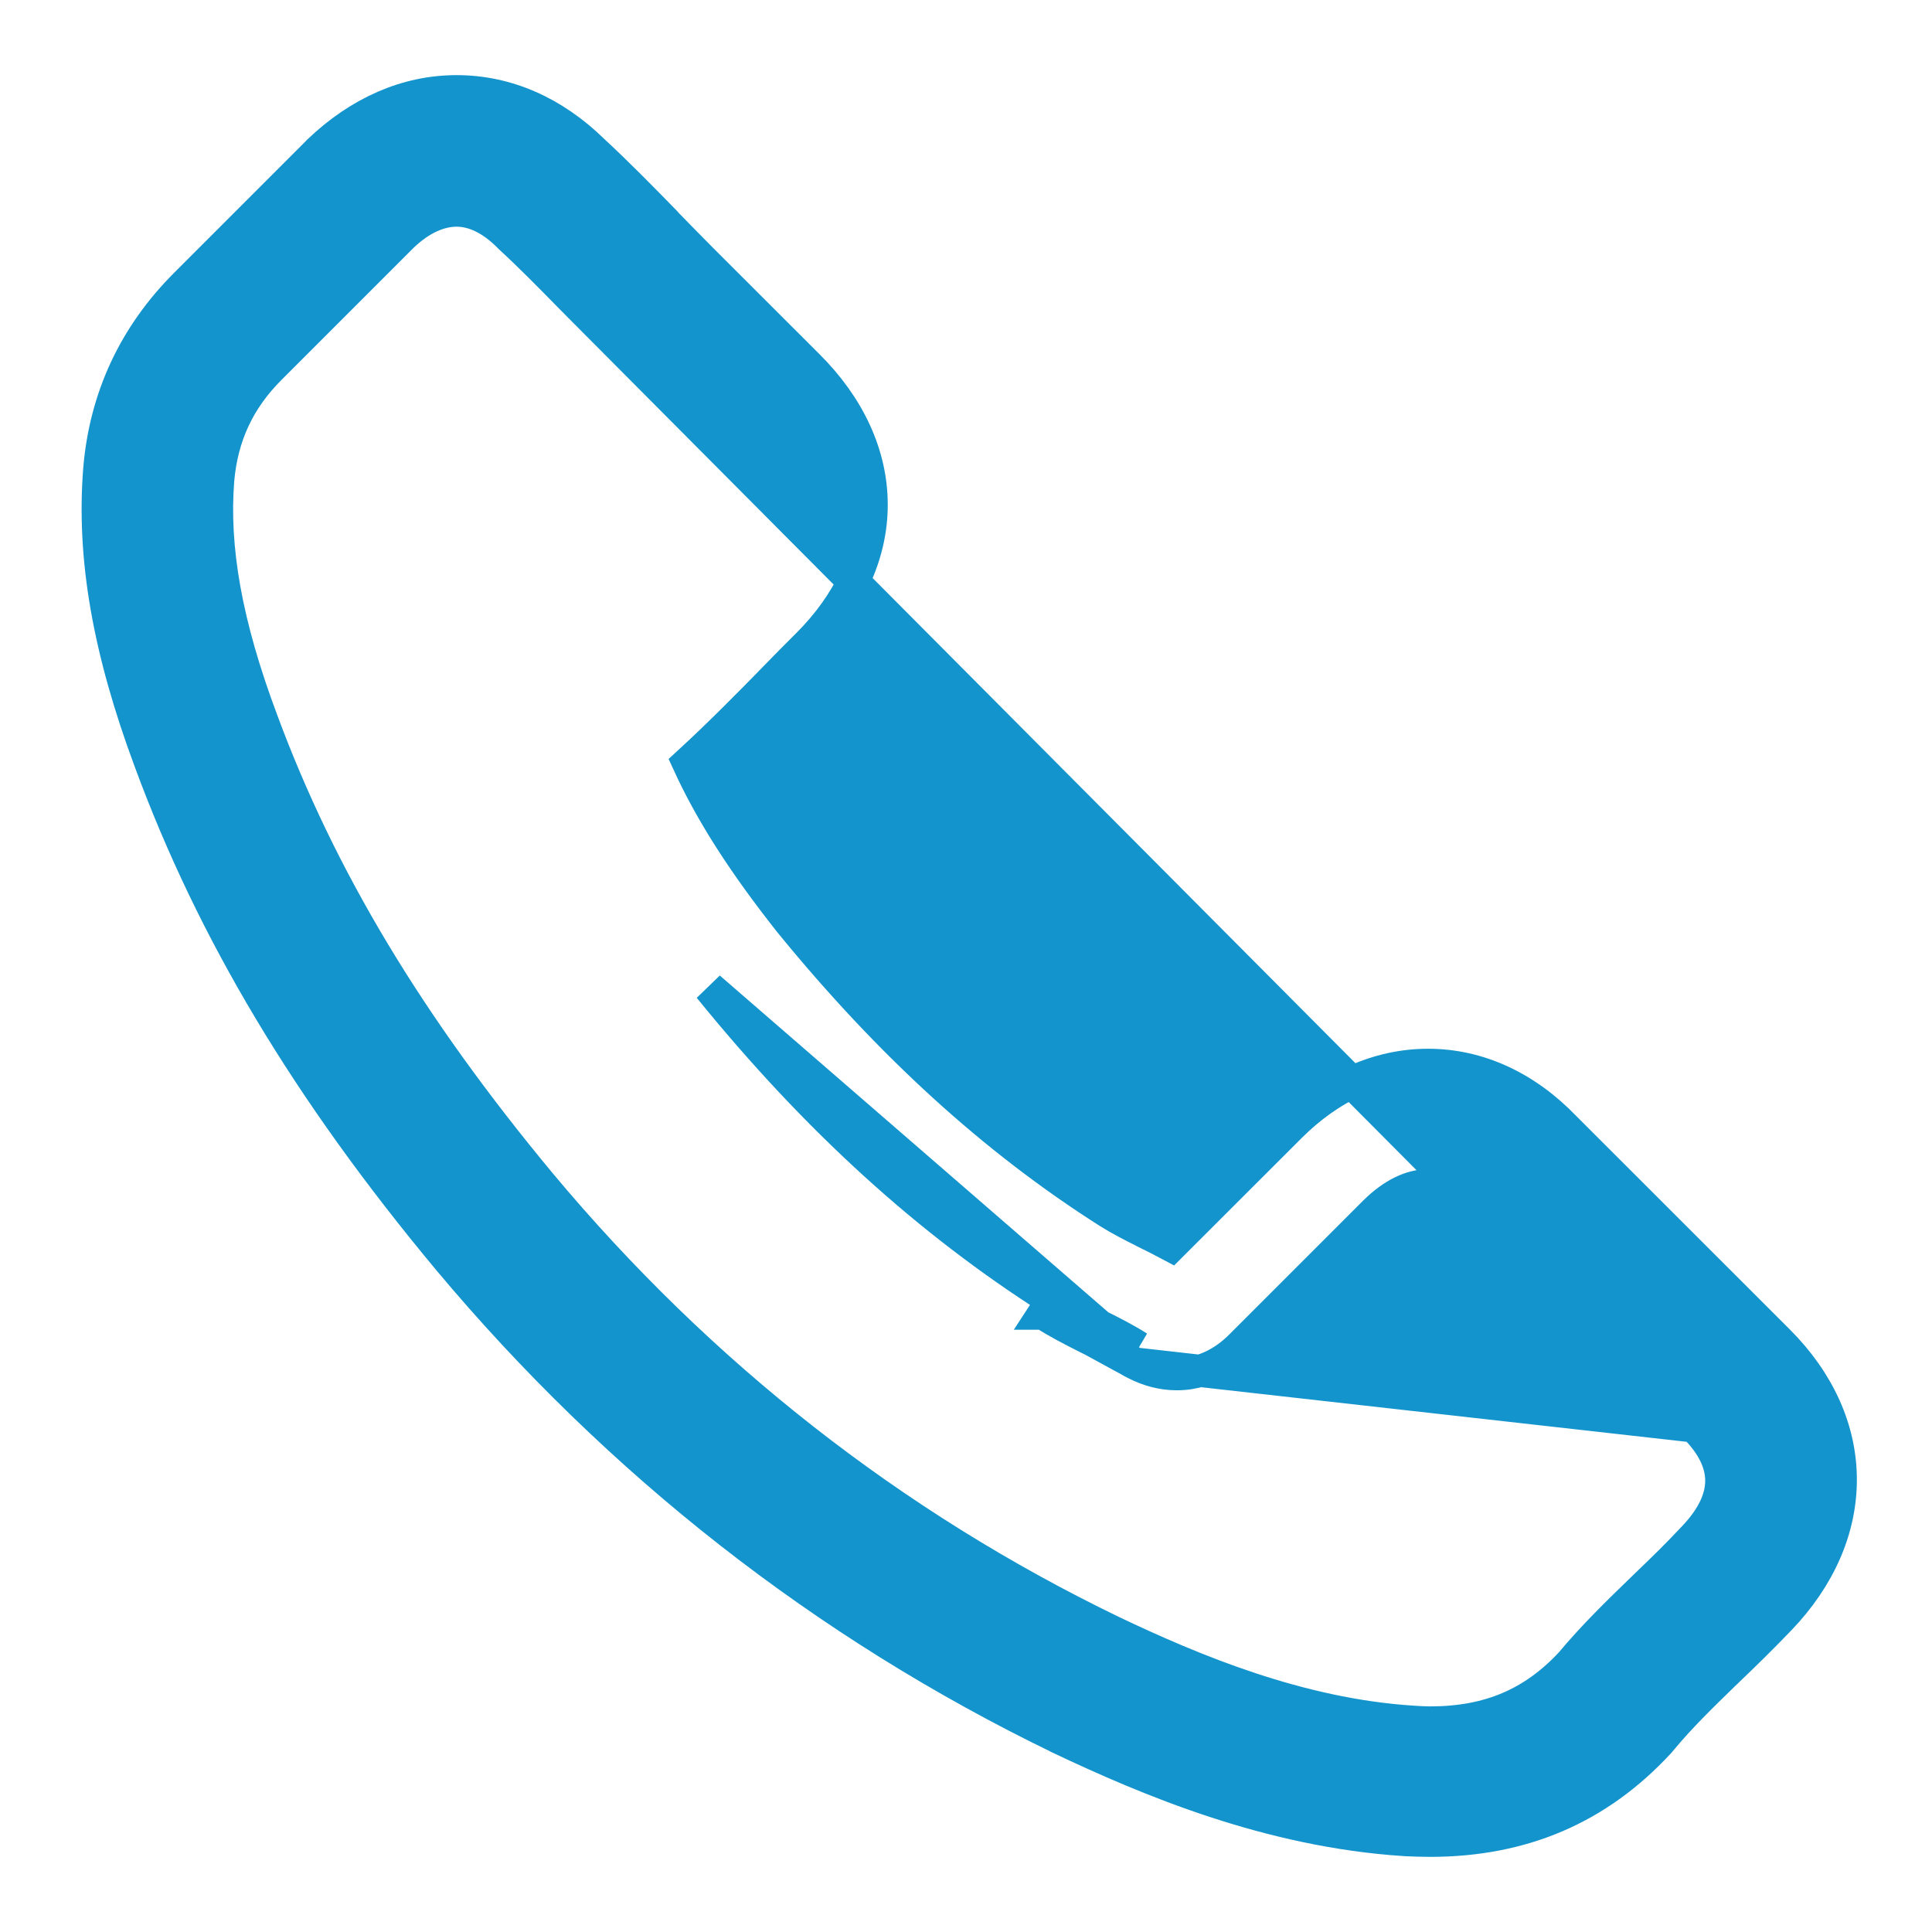 <svg width="18" height="18" viewBox="0 0 18 18" fill="none" xmlns="http://www.w3.org/2000/svg">
<path d="M10.242 12.352C10.218 12.34 10.193 12.327 10.169 12.315C10.048 12.254 9.923 12.19 9.804 12.113M10.242 12.352L6.608 9.202C7.603 10.429 8.65 11.38 9.804 12.113M10.242 12.352C10.374 12.418 10.497 12.481 10.606 12.551L10.242 12.352ZM9.804 12.113L9.722 12.239C9.722 12.239 9.723 12.239 9.723 12.239M9.804 12.113L9.724 12.24C9.723 12.24 9.723 12.239 9.723 12.239M9.723 12.239C9.849 12.321 9.983 12.389 10.103 12.45C10.127 12.462 10.151 12.474 10.173 12.485L10.175 12.486C10.307 12.552 10.424 12.612 10.526 12.677L10.532 12.681L10.539 12.685C10.542 12.686 10.544 12.688 10.55 12.691L10.551 12.691C10.556 12.694 10.565 12.699 10.575 12.704M9.723 12.239L10.575 12.704M10.575 12.704C10.703 12.77 10.832 12.803 10.964 12.803C11.295 12.803 11.505 12.593 11.564 12.534L12.804 11.294C12.979 11.12 13.152 11.043 13.305 11.043C13.495 11.043 13.663 11.162 13.782 11.29L13.782 11.29L13.786 11.294L15.785 13.29L10.575 12.704ZM4.175 11.732L4.175 11.732C5.767 13.634 7.684 15.133 9.871 16.193L9.872 16.194C10.701 16.587 11.827 17.062 13.086 17.143L13.086 17.143L13.09 17.143L13.1 17.144C13.172 17.147 13.245 17.15 13.322 17.15C14.186 17.15 14.889 16.849 15.459 16.232C15.462 16.229 15.466 16.224 15.471 16.219C15.475 16.215 15.48 16.208 15.486 16.2C15.658 15.993 15.852 15.805 16.062 15.6C16.078 15.586 16.093 15.571 16.108 15.556C16.264 15.407 16.425 15.249 16.579 15.088C16.955 14.697 17.151 14.243 17.15 13.783C17.149 13.323 16.951 12.875 16.571 12.494L14.579 10.503C14.217 10.127 13.776 9.921 13.305 9.921C12.834 9.921 12.39 10.127 12.019 10.499L10.912 11.605C10.832 11.562 10.752 11.523 10.678 11.486L10.677 11.485C10.544 11.419 10.428 11.359 10.325 11.294L10.325 11.294C9.26 10.617 8.291 9.734 7.361 8.594C6.923 8.04 6.624 7.573 6.411 7.108C6.696 6.846 6.965 6.574 7.223 6.31L7.223 6.309C7.321 6.208 7.423 6.106 7.526 6.003C7.906 5.623 8.121 5.172 8.121 4.703C8.121 4.235 7.91 3.784 7.526 3.403C7.526 3.403 7.526 3.403 7.526 3.403L6.538 2.416C6.426 2.304 6.32 2.194 6.21 2.082L6.202 2.072C6.202 2.072 6.202 2.072 6.202 2.072C5.983 1.847 5.753 1.613 5.525 1.402C5.159 1.044 4.722 0.85 4.254 0.85C3.788 0.85 3.348 1.045 2.97 1.405L2.97 1.405L2.968 1.408L1.728 2.648C1.252 3.124 0.981 3.704 0.925 4.372L0.925 4.373C0.86 5.194 1.012 6.058 1.395 7.089C1.982 8.683 2.867 10.16 4.175 11.732ZM5.311 2.765C5.34 2.795 5.37 2.825 5.4 2.855L15.785 13.29C15.965 13.47 16.038 13.641 16.037 13.799C16.036 13.959 15.959 14.137 15.773 14.33L15.771 14.332C15.635 14.478 15.492 14.618 15.336 14.767L15.336 14.767C15.322 14.78 15.309 14.793 15.296 14.806C15.078 15.017 14.846 15.242 14.635 15.495C14.284 15.872 13.871 16.048 13.325 16.048C13.274 16.048 13.218 16.045 13.162 16.041C12.105 15.974 11.116 15.56 10.36 15.2C8.317 14.212 6.524 12.81 5.036 11.029C3.808 9.551 2.985 8.18 2.442 6.713L2.442 6.713C2.105 5.814 1.982 5.104 2.033 4.467C2.07 4.061 2.224 3.726 2.517 3.433L3.749 2.201C3.921 2.036 4.097 1.962 4.254 1.962C4.406 1.962 4.575 2.034 4.744 2.206L4.744 2.206L4.749 2.211C4.939 2.386 5.119 2.569 5.311 2.765Z" fill="#1394CC" stroke="#1394CC" stroke-width="0.3"/>
</svg>
